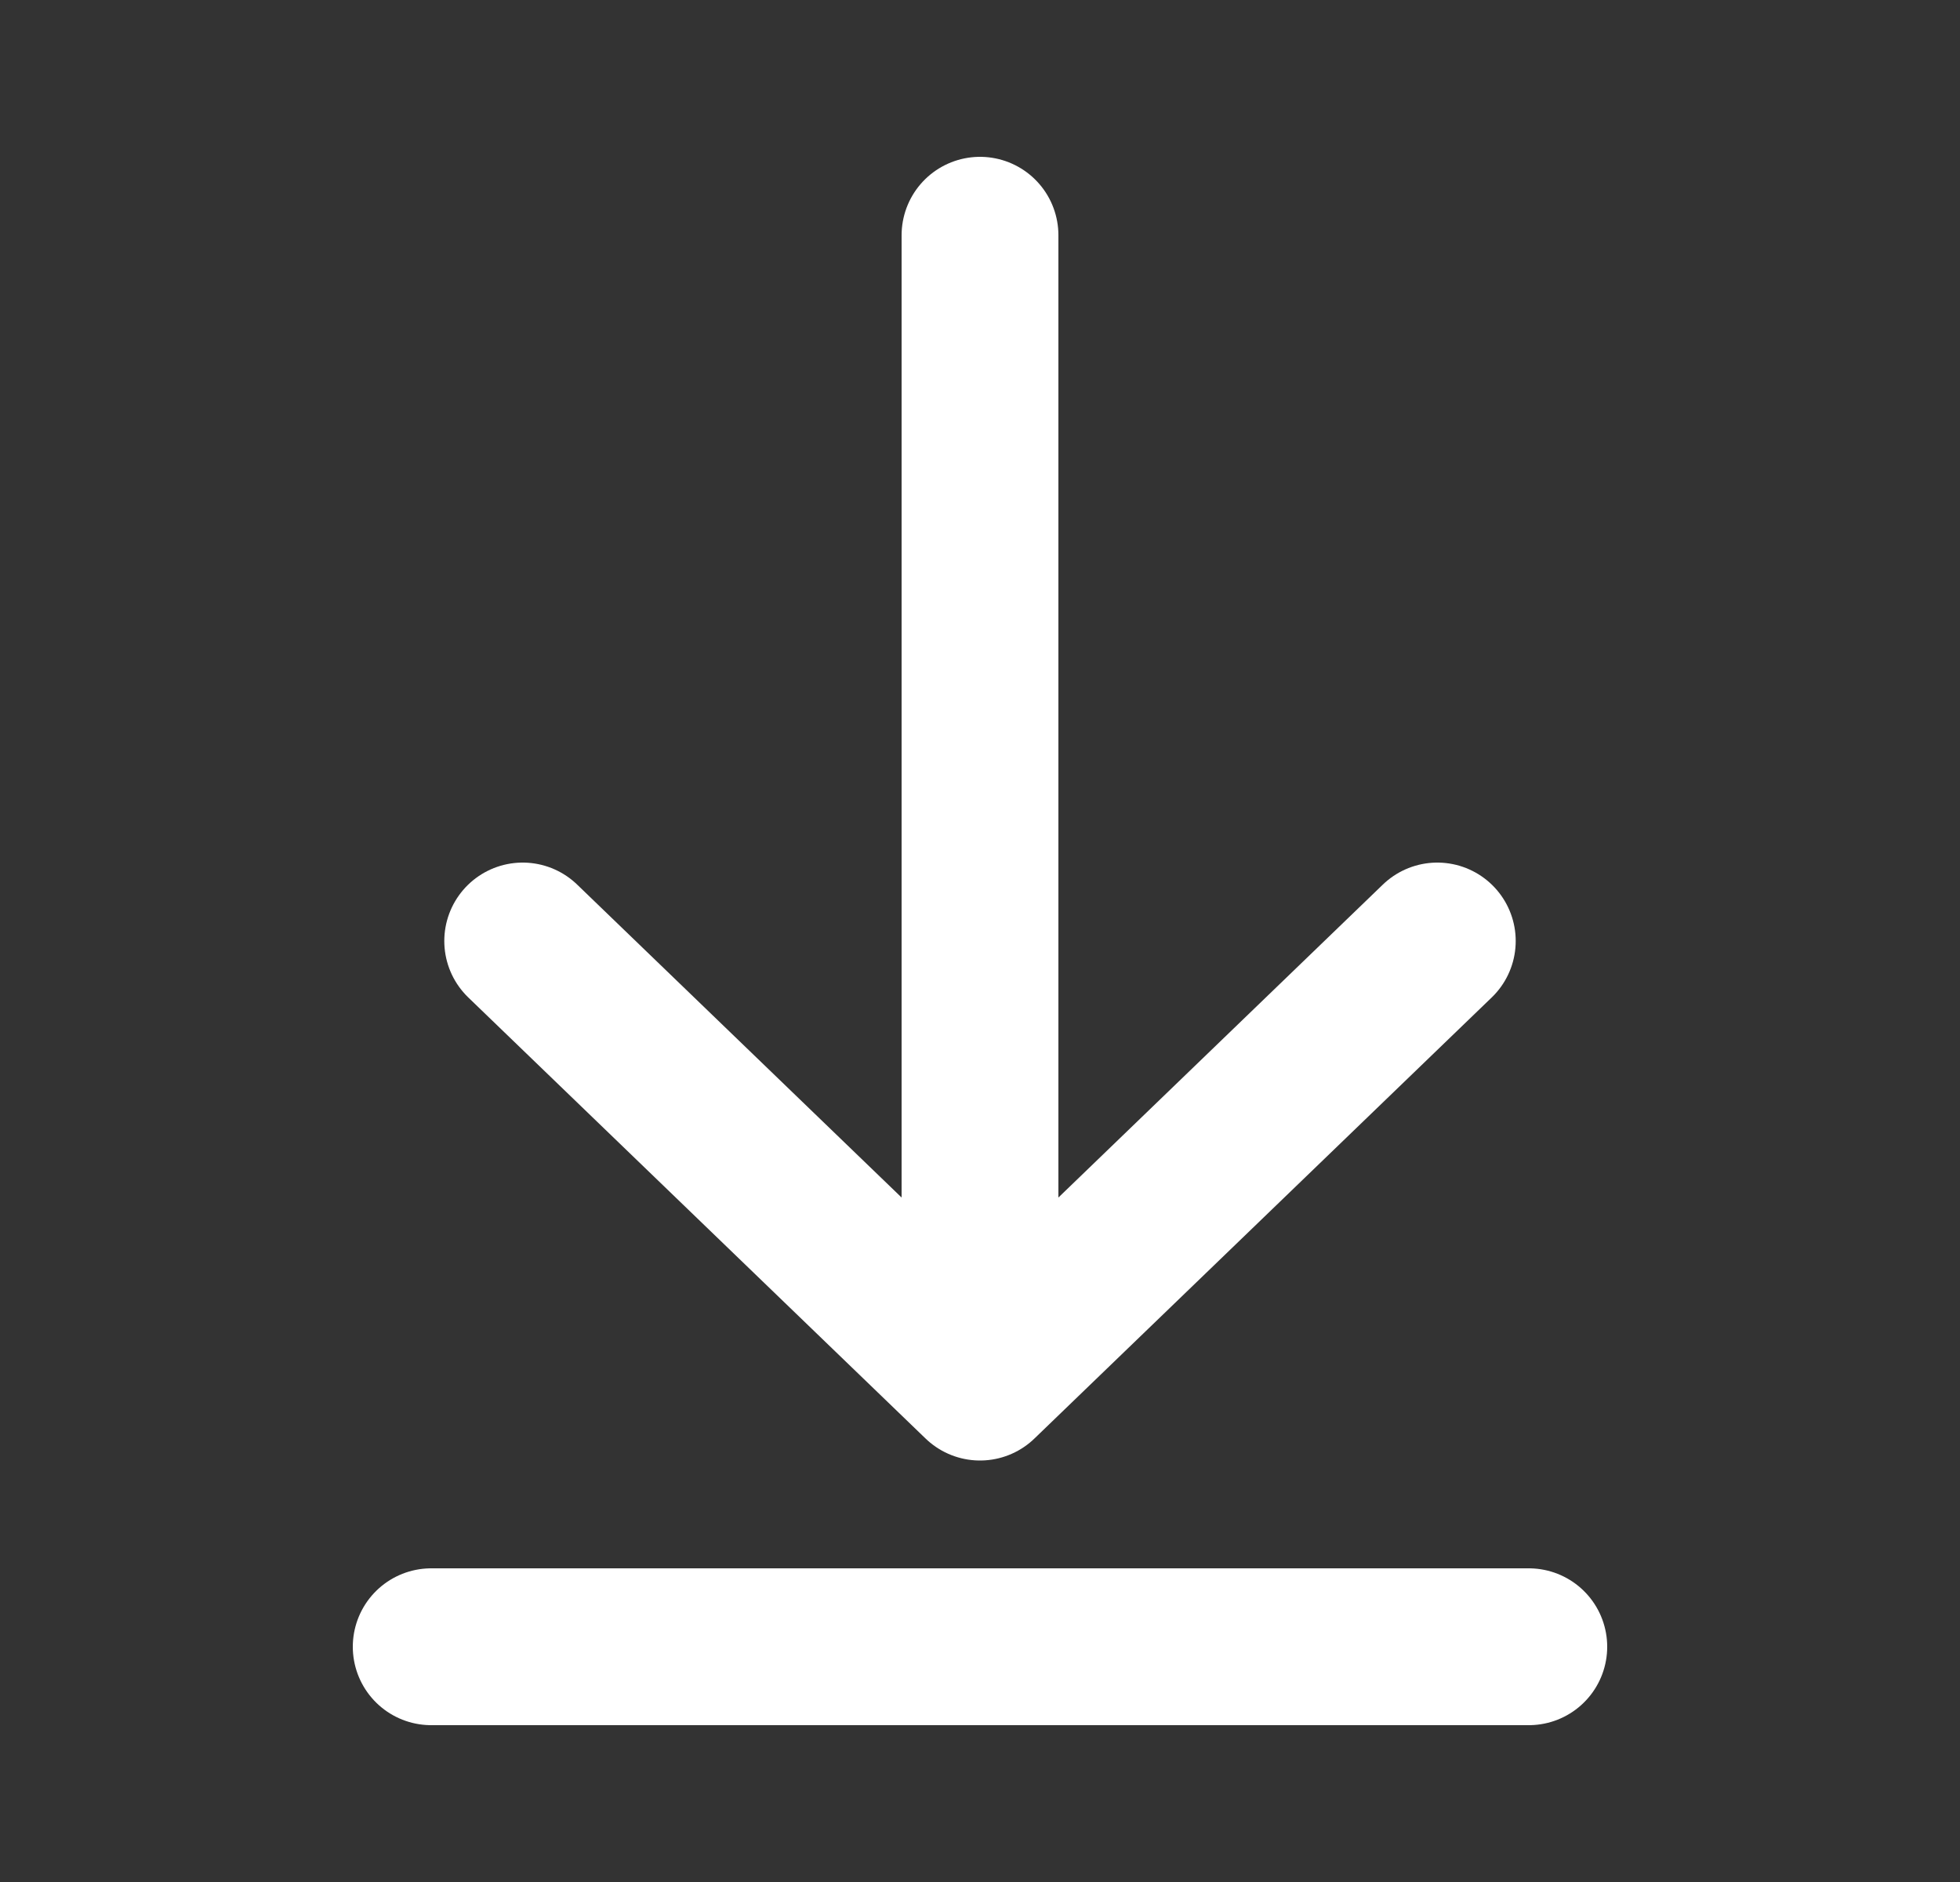 <svg width="25" height="24" viewBox="0 0 25 24" fill="none" xmlns="http://www.w3.org/2000/svg">
<rect x="0" y="0" width="25" height="24" fill="#333333" stroke="none"/>
<path d="M18.333 12L12.5 17.625M12.5 17.625L6.667 12M12.5 17.625V3M5.5 21H19.5" stroke="white" stroke-width="2" stroke-linecap="round" stroke-linejoin="round"/>
</svg>
